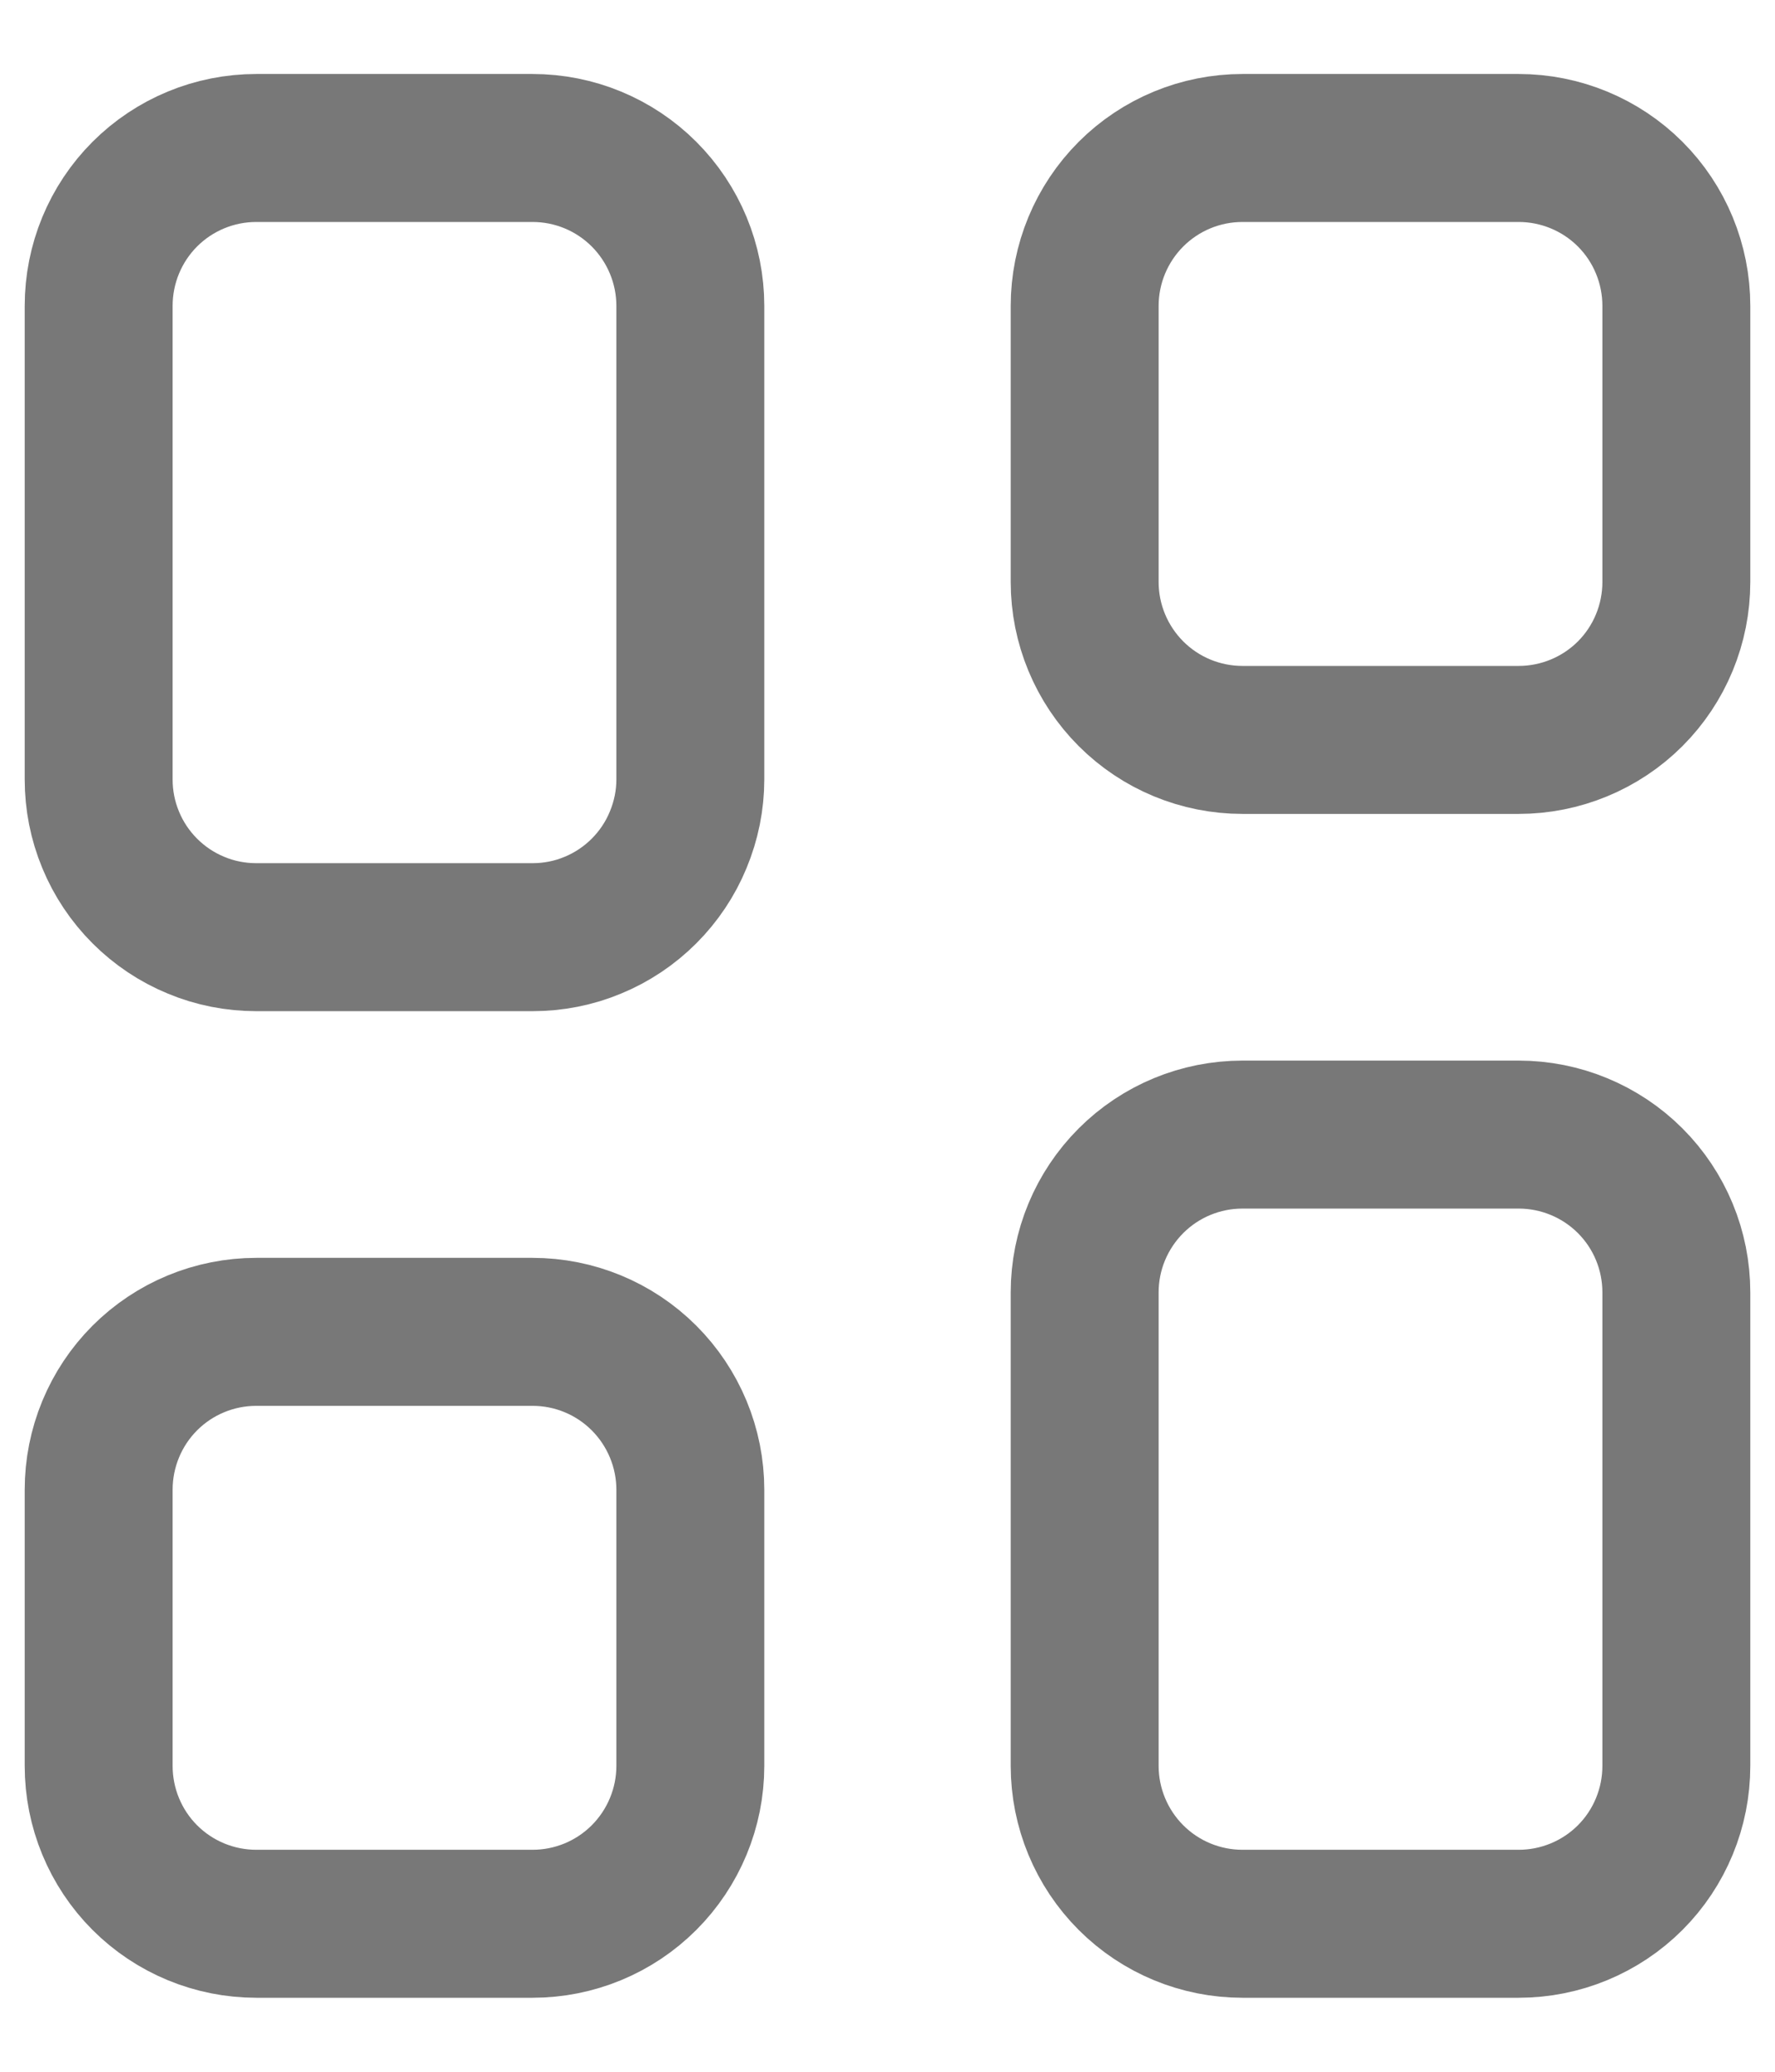 <svg width="12" height="14" viewBox="0 0 12 14" fill="none" xmlns="http://www.w3.org/2000/svg">
<path d="M3.6 1H1.733C1.45 1 1.179 1.112 0.979 1.312C0.779 1.512 0.667 1.784 0.667 2.067V5.267C0.667 5.407 0.694 5.545 0.748 5.675C0.801 5.804 0.88 5.922 0.979 6.021C1.078 6.12 1.196 6.199 1.325 6.252C1.454 6.306 1.593 6.333 1.733 6.333H3.6C3.74 6.333 3.879 6.306 4.008 6.252C4.137 6.199 4.255 6.12 4.354 6.021C4.453 5.922 4.532 5.804 4.585 5.675C4.639 5.545 4.667 5.407 4.667 5.267V2.067C4.667 1.784 4.554 1.512 4.354 1.312C4.154 1.112 3.883 1 3.6 1ZM3.6 9H1.733C1.45 9 1.179 9.112 0.979 9.312C0.779 9.512 0.667 9.784 0.667 10.067V11.933C0.667 12.216 0.779 12.488 0.979 12.688C1.179 12.888 1.45 13 1.733 13H3.6C3.883 13 4.154 12.888 4.354 12.688C4.554 12.488 4.667 12.216 4.667 11.933V10.067C4.667 9.784 4.554 9.512 4.354 9.312C4.154 9.112 3.883 9 3.6 9ZM10.267 1H8.4C8.117 1 7.846 1.112 7.646 1.312C7.446 1.512 7.333 1.784 7.333 2.067V3.933C7.333 4.216 7.446 4.488 7.646 4.688C7.846 4.888 8.117 5 8.4 5H10.267C10.549 5 10.821 4.888 11.021 4.688C11.221 4.488 11.333 4.216 11.333 3.933V2.067C11.333 1.784 11.221 1.512 11.021 1.312C10.821 1.112 10.549 1 10.267 1ZM10.267 7.667H8.4C8.117 7.667 7.846 7.779 7.646 7.979C7.446 8.179 7.333 8.45 7.333 8.733V11.933C7.333 12.216 7.446 12.488 7.646 12.688C7.846 12.888 8.117 13 8.4 13H10.267C10.549 13 10.821 12.888 11.021 12.688C11.221 12.488 11.333 12.216 11.333 11.933V8.733C11.333 8.45 11.221 8.179 11.021 7.979C10.821 7.779 10.549 7.667 10.267 7.667Z" stroke="#787878" stroke-miterlimit="10" stroke-linejoin="round"/>
</svg>
